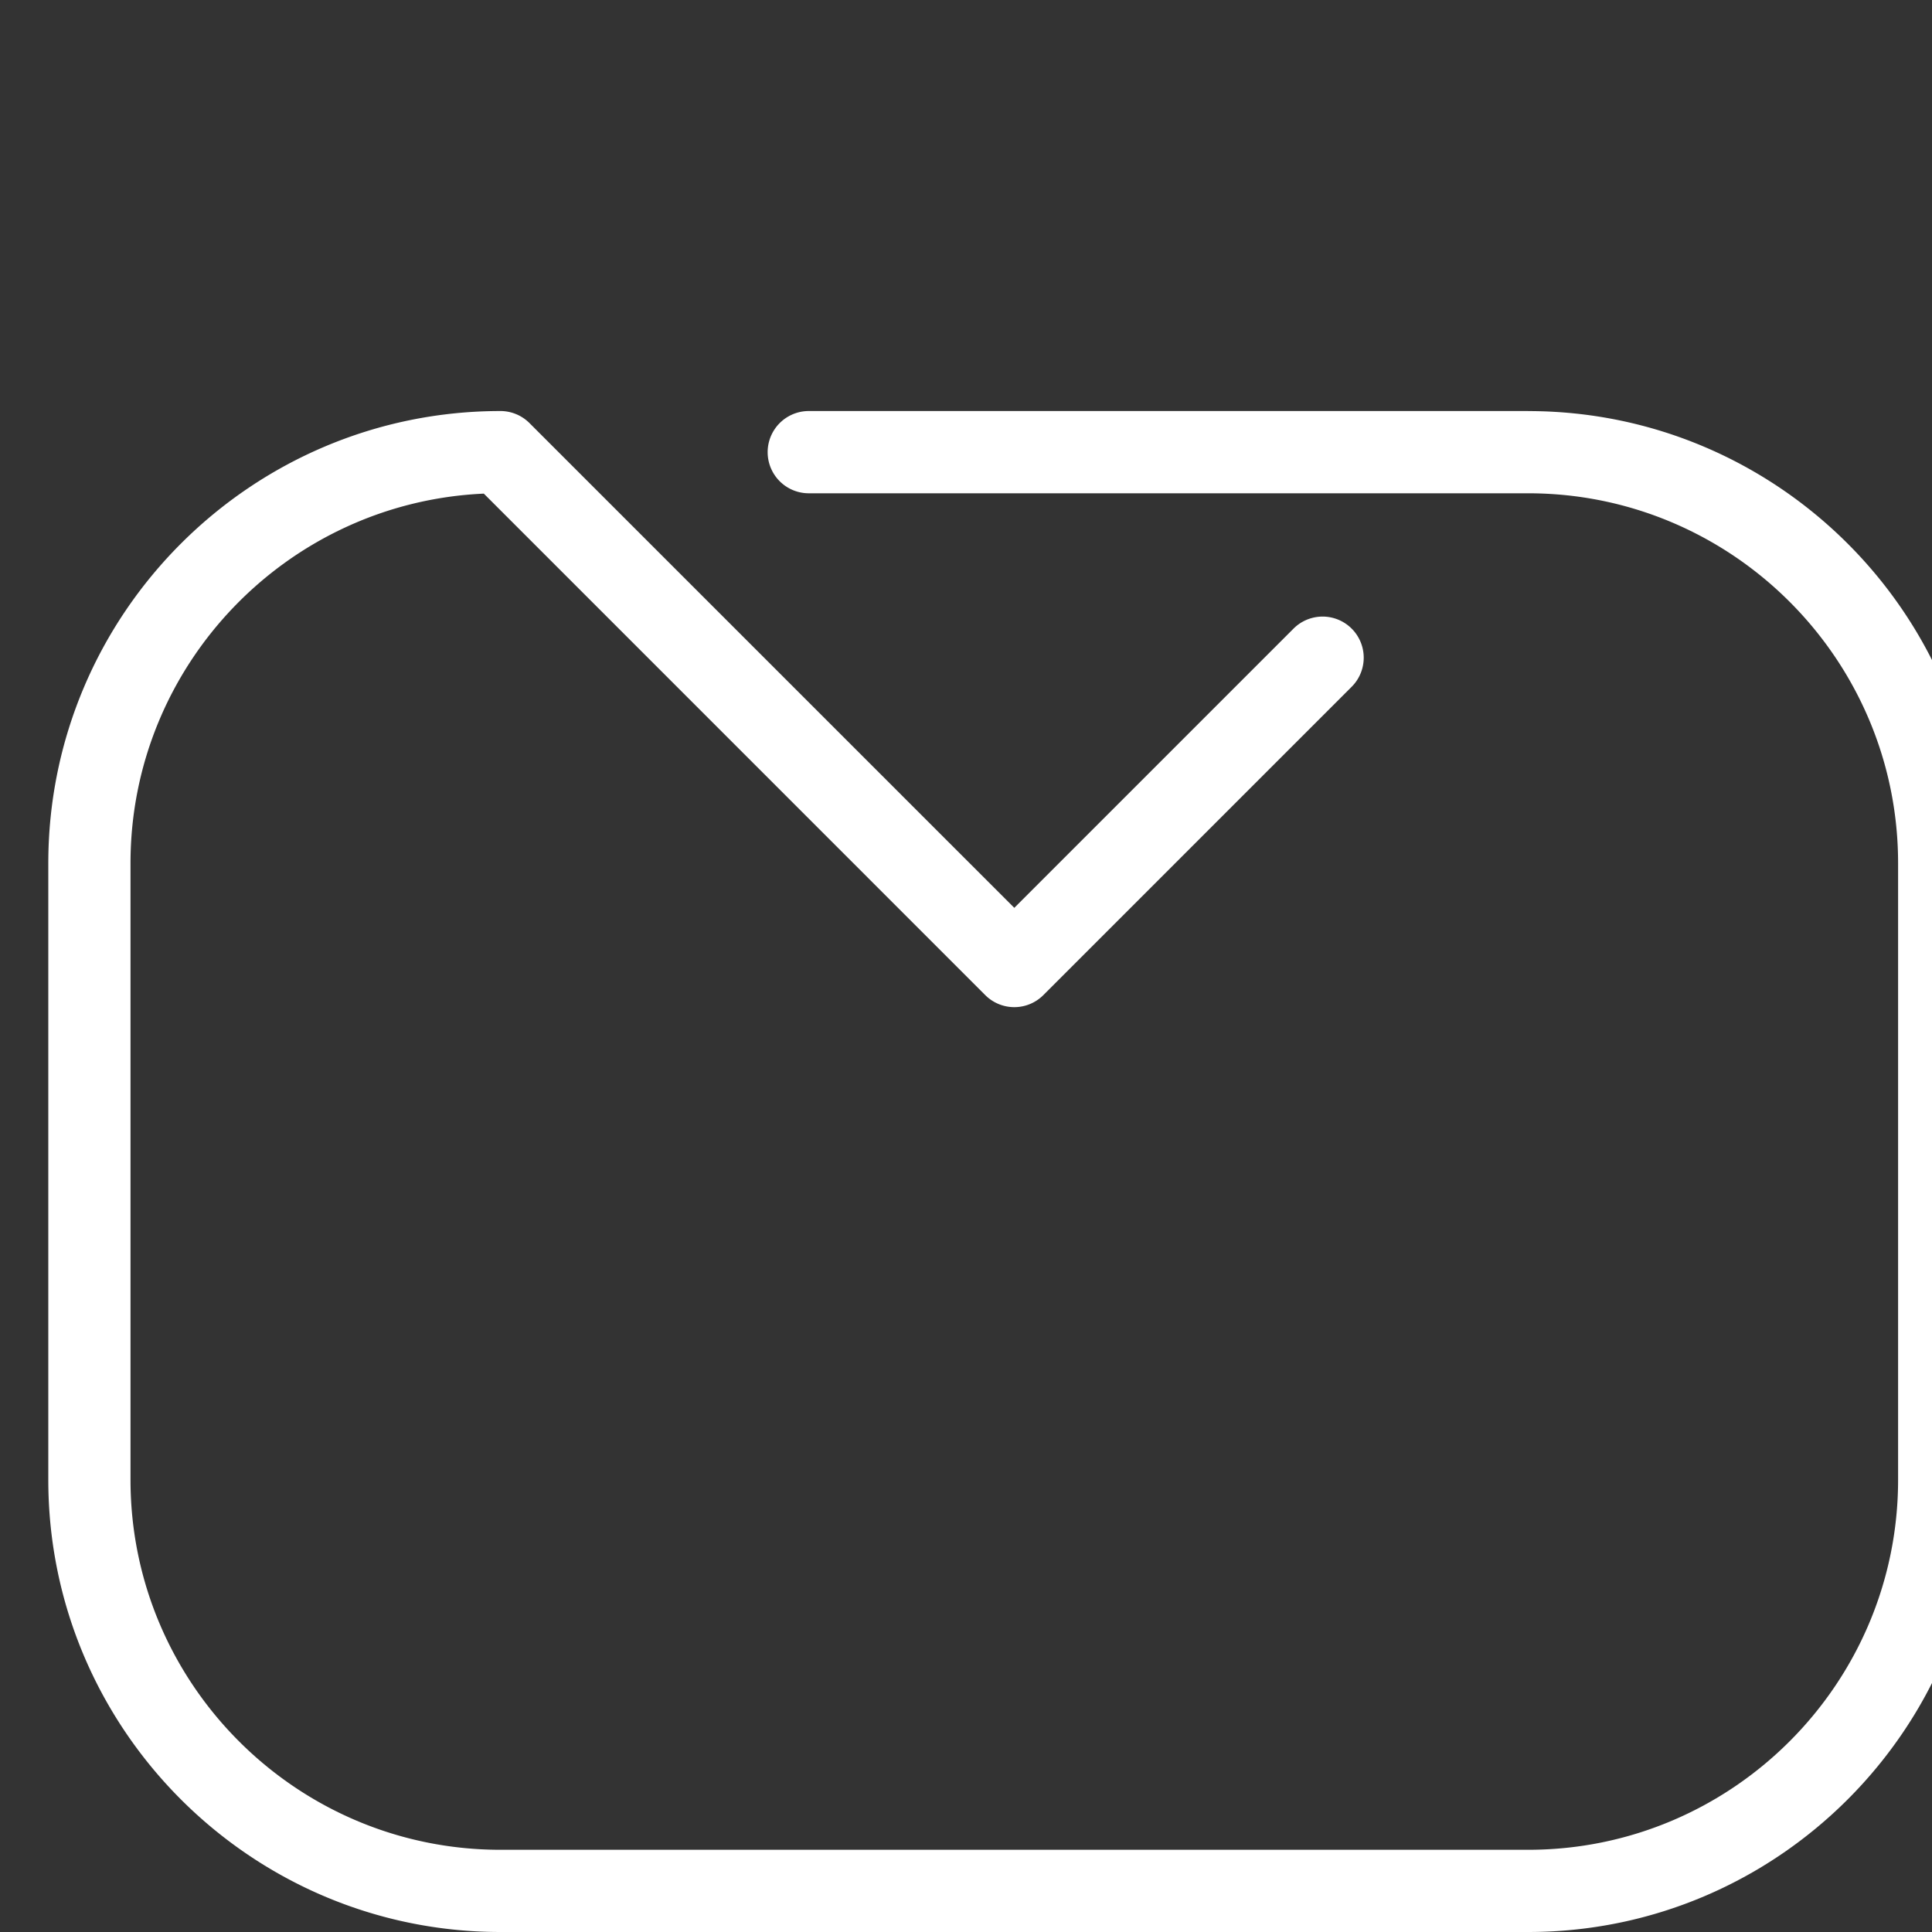 <svg fill="none" xmlns="http://www.w3.org/2000/svg" viewBox="0 0 40 40"><rect x="0" y="0" width="40" height="40" fill="#333333" stroke="none"/><g clip-path="url(#a)"><path d="M31.638 8.51H16.745a.851.851 0 0 0 0 1.703h14.893c4.224 0 7.66 3.436 7.66 7.66v12.765c0 4.224-3.436 7.66-7.66 7.66H10.362c-4.224 0-7.66-3.436-7.66-7.66V17.872c0-4.108 3.25-7.47 7.315-7.652l10.381 10.382a.85.85 0 0 0 1.204 0l6.383-6.383a.85.85 0 1 0-1.204-1.204L21 18.796 10.963 8.76a.851.851 0 0 0-.601-.25C5.2 8.51 1 12.71 1 17.873v12.766C1 35.8 5.2 40 10.362 40h21.276C36.8 40 41 35.8 41 30.638V17.872c0-5.162-4.2-9.361-9.362-9.361Z" fill="#fff"/></g><defs><clipPath id="a"><path fill="#fff" d="M0 0h40v40H0z"/></clipPath></defs></svg>